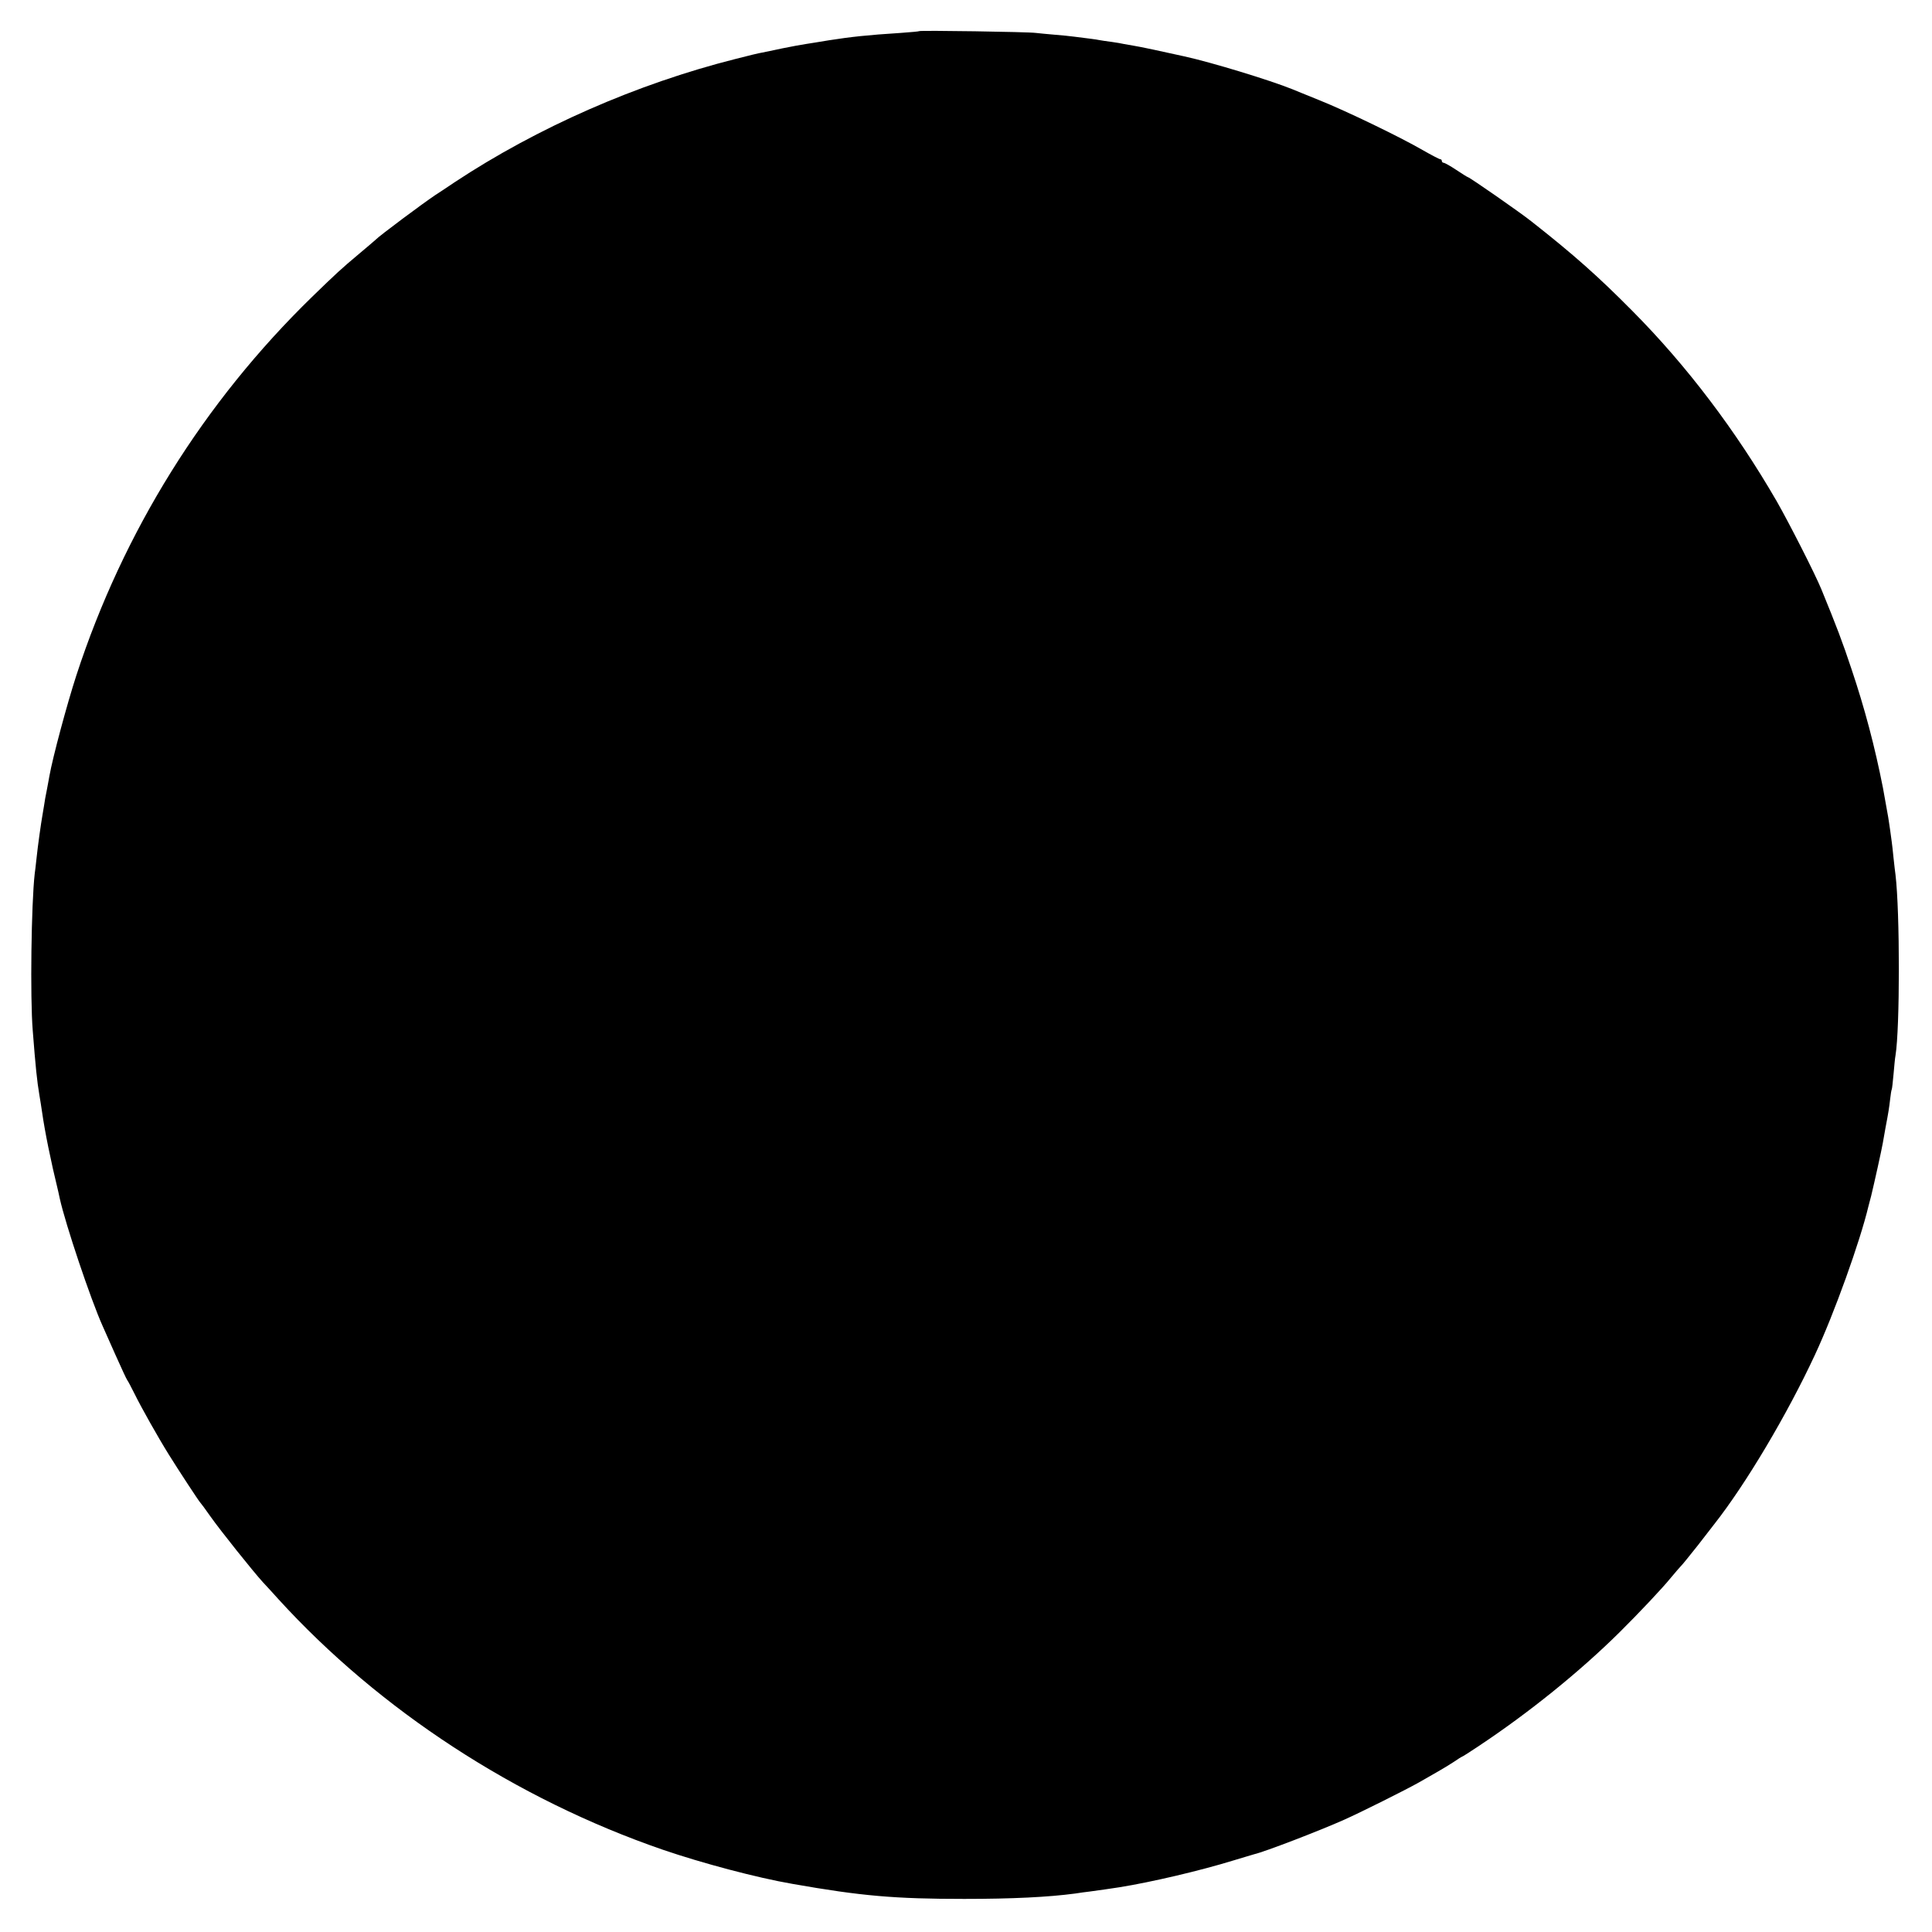 <?xml version="1.0" standalone="no"?>
<!DOCTYPE svg PUBLIC "-//W3C//DTD SVG 20010904//EN"
 "http://www.w3.org/TR/2001/REC-SVG-20010904/DTD/svg10.dtd">
<svg version="1.0" xmlns="http://www.w3.org/2000/svg"
 width="1080pt" height="1080pt" viewBox="0 0 1080 1080"
 preserveAspectRatio="xMidYMid meet">
<g transform="translate(0,1080) scale(0.1,-0.1)"
fill="#000000" stroke="none">
<path d="M5139 10626 c-2 -2 -49 -6 -104 -10 -189 -12 -278 -22 -400 -41 -77
-13 -93 -15 -130 -21 -22 -3 -80 -14 -130 -24 -49 -11 -101 -21 -115 -24 -14
-2 -81 -18 -150 -36 -551 -139 -1106 -383 -1569 -689 -46 -31 -94 -63 -107
-71 -65 -43 -316 -230 -334 -250 -3 -3 -45 -39 -94 -80 -98 -82 -127 -109
-261 -239 -606 -590 -1056 -1313 -1318 -2116 -52 -160 -132 -457 -151 -564 -2
-14 -9 -48 -14 -76 -6 -27 -13 -68 -16 -90 -4 -23 -8 -50 -10 -60 -6 -33 -25
-166 -32 -235 -4 -36 -8 -74 -10 -85 -19 -167 -26 -691 -11 -875 16 -206 24
-283 37 -360 5 -30 12 -73 15 -95 16 -112 48 -271 91 -447 2 -10 6 -27 8 -37
32 -145 173 -565 240 -714 8 -18 40 -90 72 -162 32 -71 61 -135 66 -141 5 -6
22 -40 40 -75 36 -74 133 -246 191 -339 54 -87 170 -264 177 -270 3 -3 28 -36
55 -75 57 -81 241 -311 295 -370 21 -22 59 -64 86 -94 566 -621 1328 -1118
2149 -1401 219 -75 527 -157 725 -191 385 -68 574 -84 960 -84 269 0 470 10
620 30 25 4 61 9 80 11 69 9 106 15 167 24 181 29 453 93 638 150 55 17 108
32 117 35 57 13 367 132 503 193 92 41 342 166 415 207 36 21 85 49 110 63 25
14 64 38 87 53 23 16 44 29 46 29 2 0 42 25 88 56 284 188 571 420 794 641
105 104 239 246 285 303 25 30 50 59 56 65 6 5 48 57 94 115 45 58 87 112 93
120 177 225 407 612 562 945 108 231 253 635 300 833 3 10 9 35 15 57 17 70
59 259 65 295 3 19 10 58 15 85 17 89 20 109 26 160 3 28 7 52 9 55 2 3 6 42
10 85 4 44 8 91 11 105 25 153 25 801 0 1010 -2 14 -7 56 -11 94 -4 38 -8 79
-10 90 -2 12 -6 41 -9 66 -4 25 -8 57 -11 73 -14 79 -26 144 -29 162 -46 234
-103 448 -176 665 -50 151 -84 240 -168 445 -35 86 -183 376 -250 493 -229
396 -503 758 -807 1064 -189 191 -327 314 -565 501 -63 50 -346 247 -355 247
-2 0 -31 18 -64 40 -33 22 -65 40 -71 40 -5 0 -10 5 -10 10 0 6 -4 10 -9 10
-5 0 -49 23 -98 51 -126 73 -426 218 -578 279 -71 29 -139 56 -150 61 -126 51
-454 151 -605 184 -116 26 -252 55 -280 59 -19 3 -45 8 -57 10 -11 3 -43 8
-70 12 -26 3 -57 8 -68 10 -19 4 -52 8 -140 19 -22 3 -71 8 -110 11 -38 3 -86
8 -105 10 -43 6 -645 15 -651 10z"/>
</g>
</svg>

